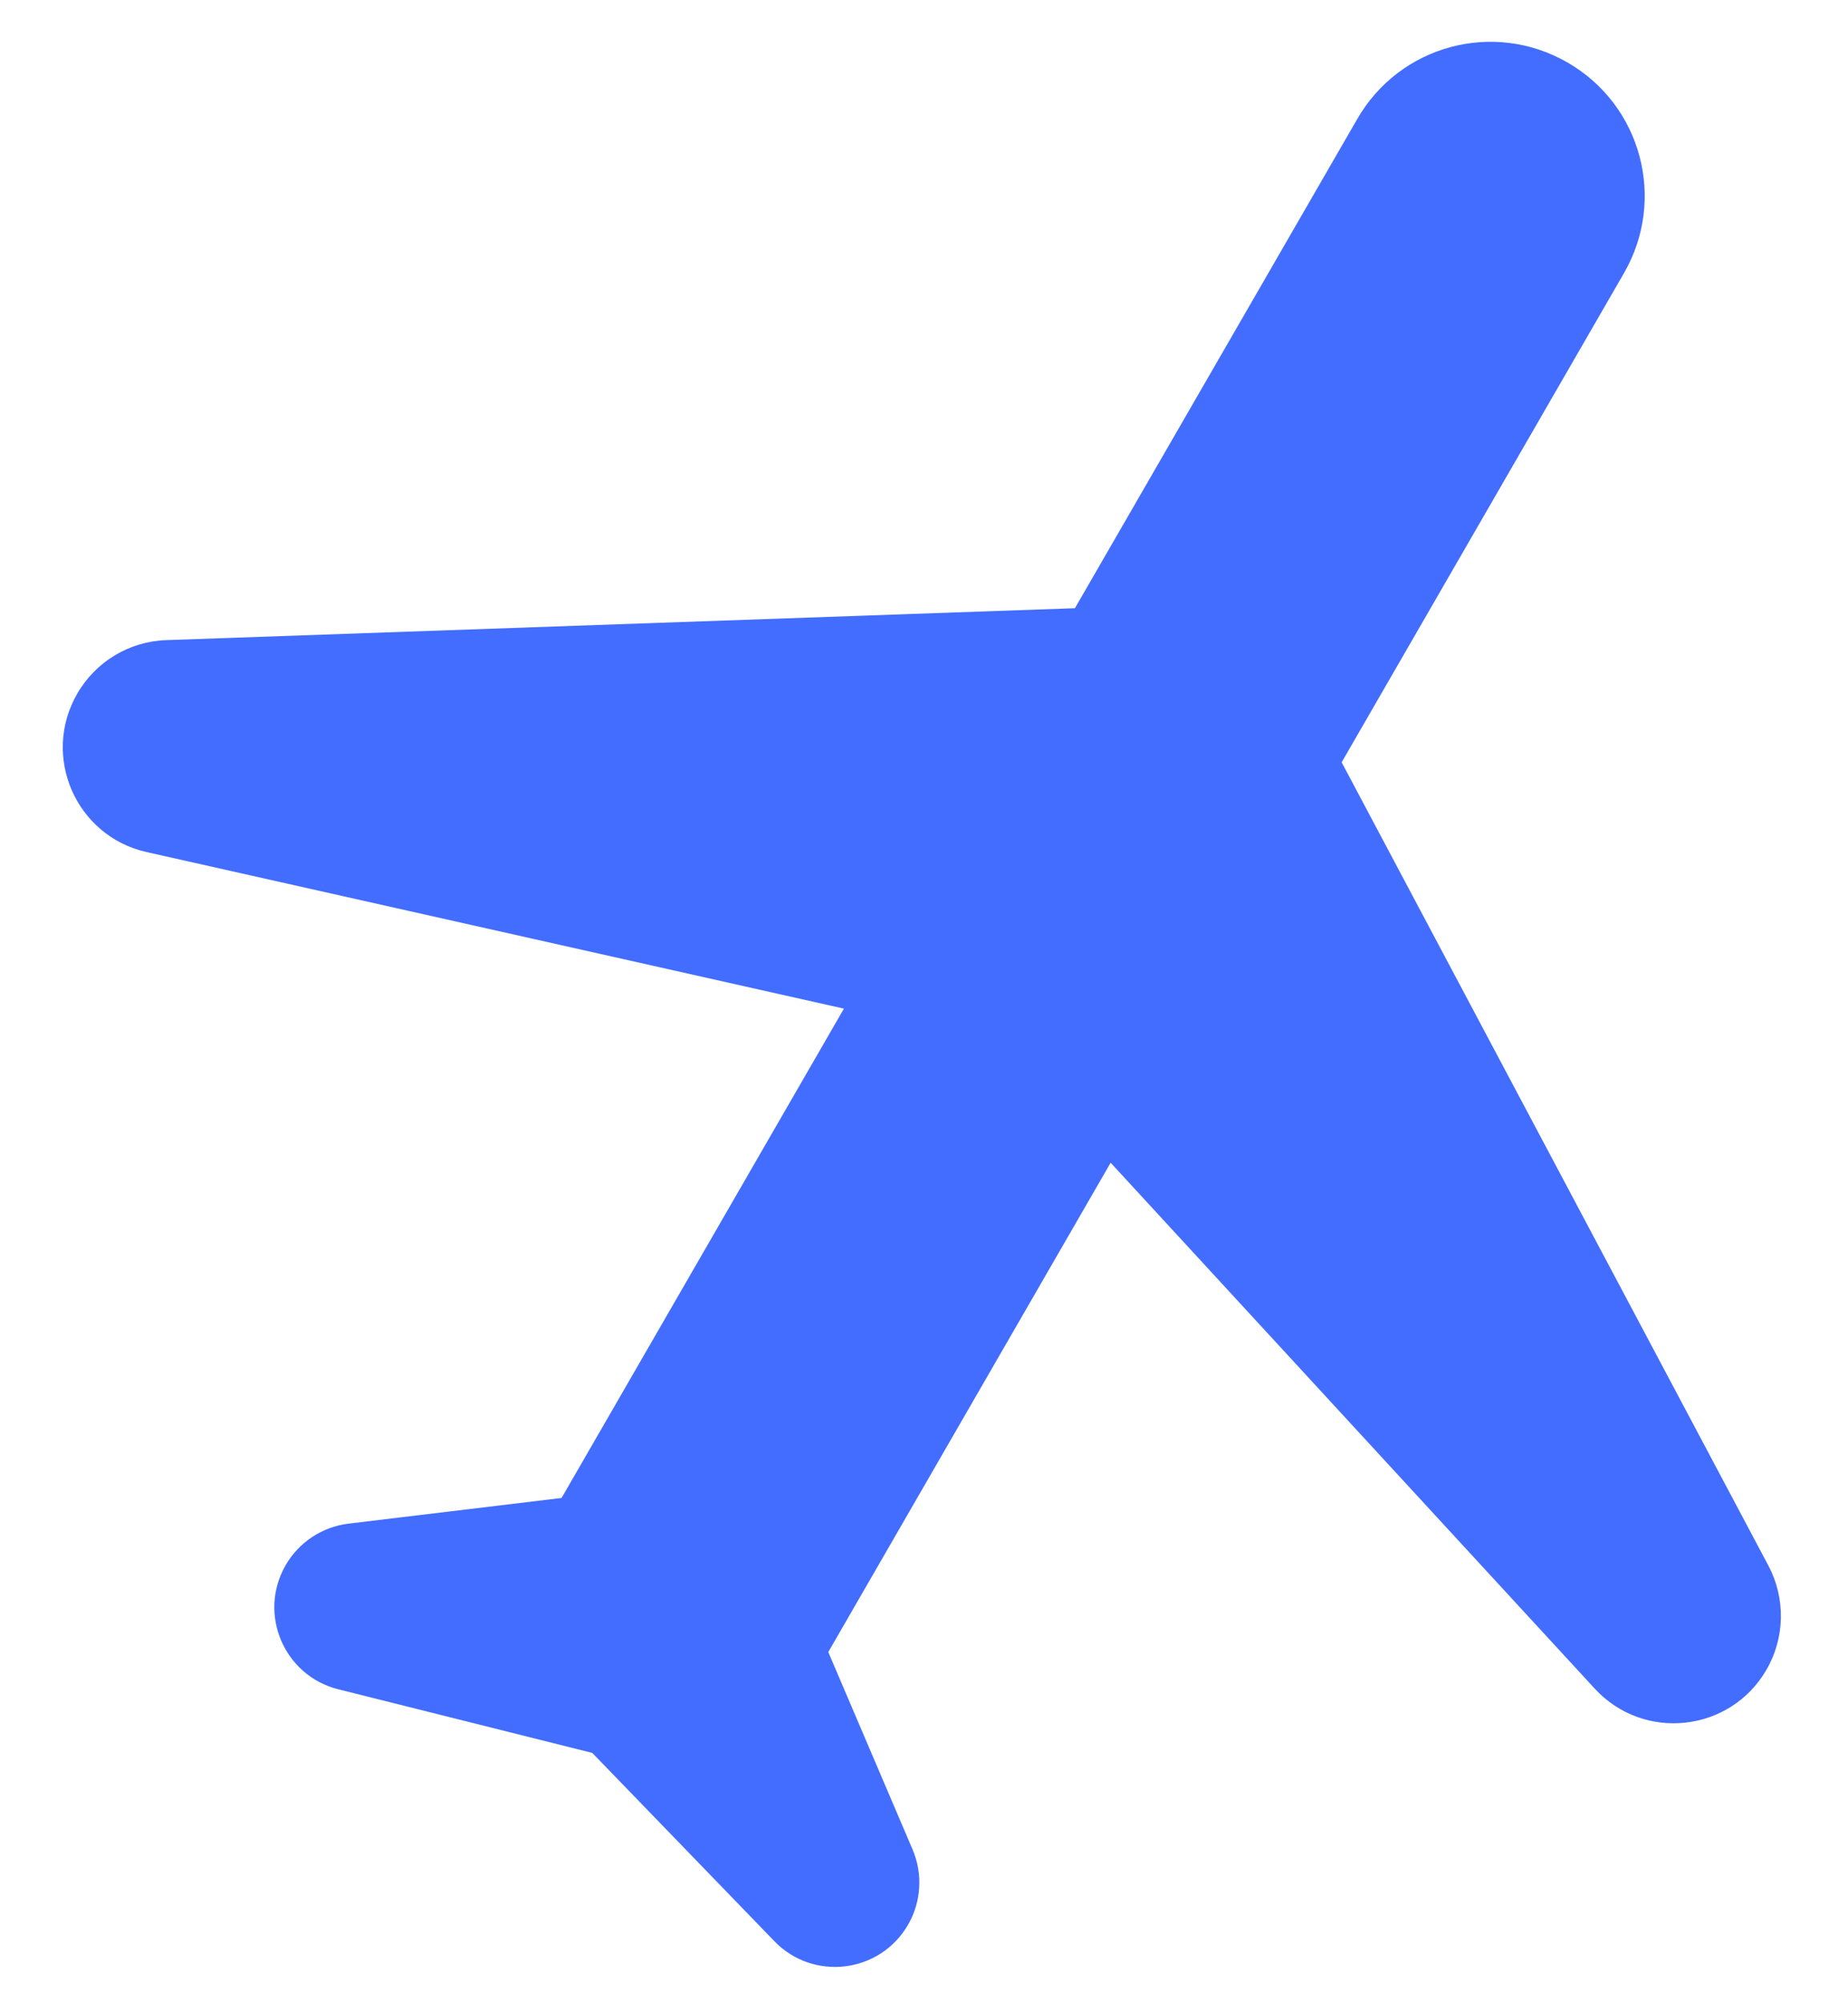 <svg width="24" height="26" viewBox="0 0 24 26" fill="none" xmlns="http://www.w3.org/2000/svg">
<path d="M20.711 21.917C21.348 22.608 22.472 22.484 22.942 21.67C23.182 21.254 23.191 20.744 22.966 20.32L17.424 9.894L21.091 3.544C21.644 2.585 21.317 1.365 20.359 0.812C19.4 0.258 18.18 0.585 17.627 1.544L13.96 7.894L2.16 8.308C1.68 8.324 1.243 8.587 1.003 9.003C0.533 9.817 0.987 10.853 1.904 11.059L10.96 13.091L7.293 19.442L4.528 19.775C4.185 19.816 3.882 20.016 3.71 20.314C3.346 20.945 3.687 21.748 4.393 21.925L7.692 22.751L10.057 25.195C10.563 25.718 11.429 25.611 11.793 24.981C11.965 24.683 11.987 24.32 11.851 24.003L10.757 21.442L14.424 15.091L20.711 21.917Z" fill="#436DFF"/>
</svg>
